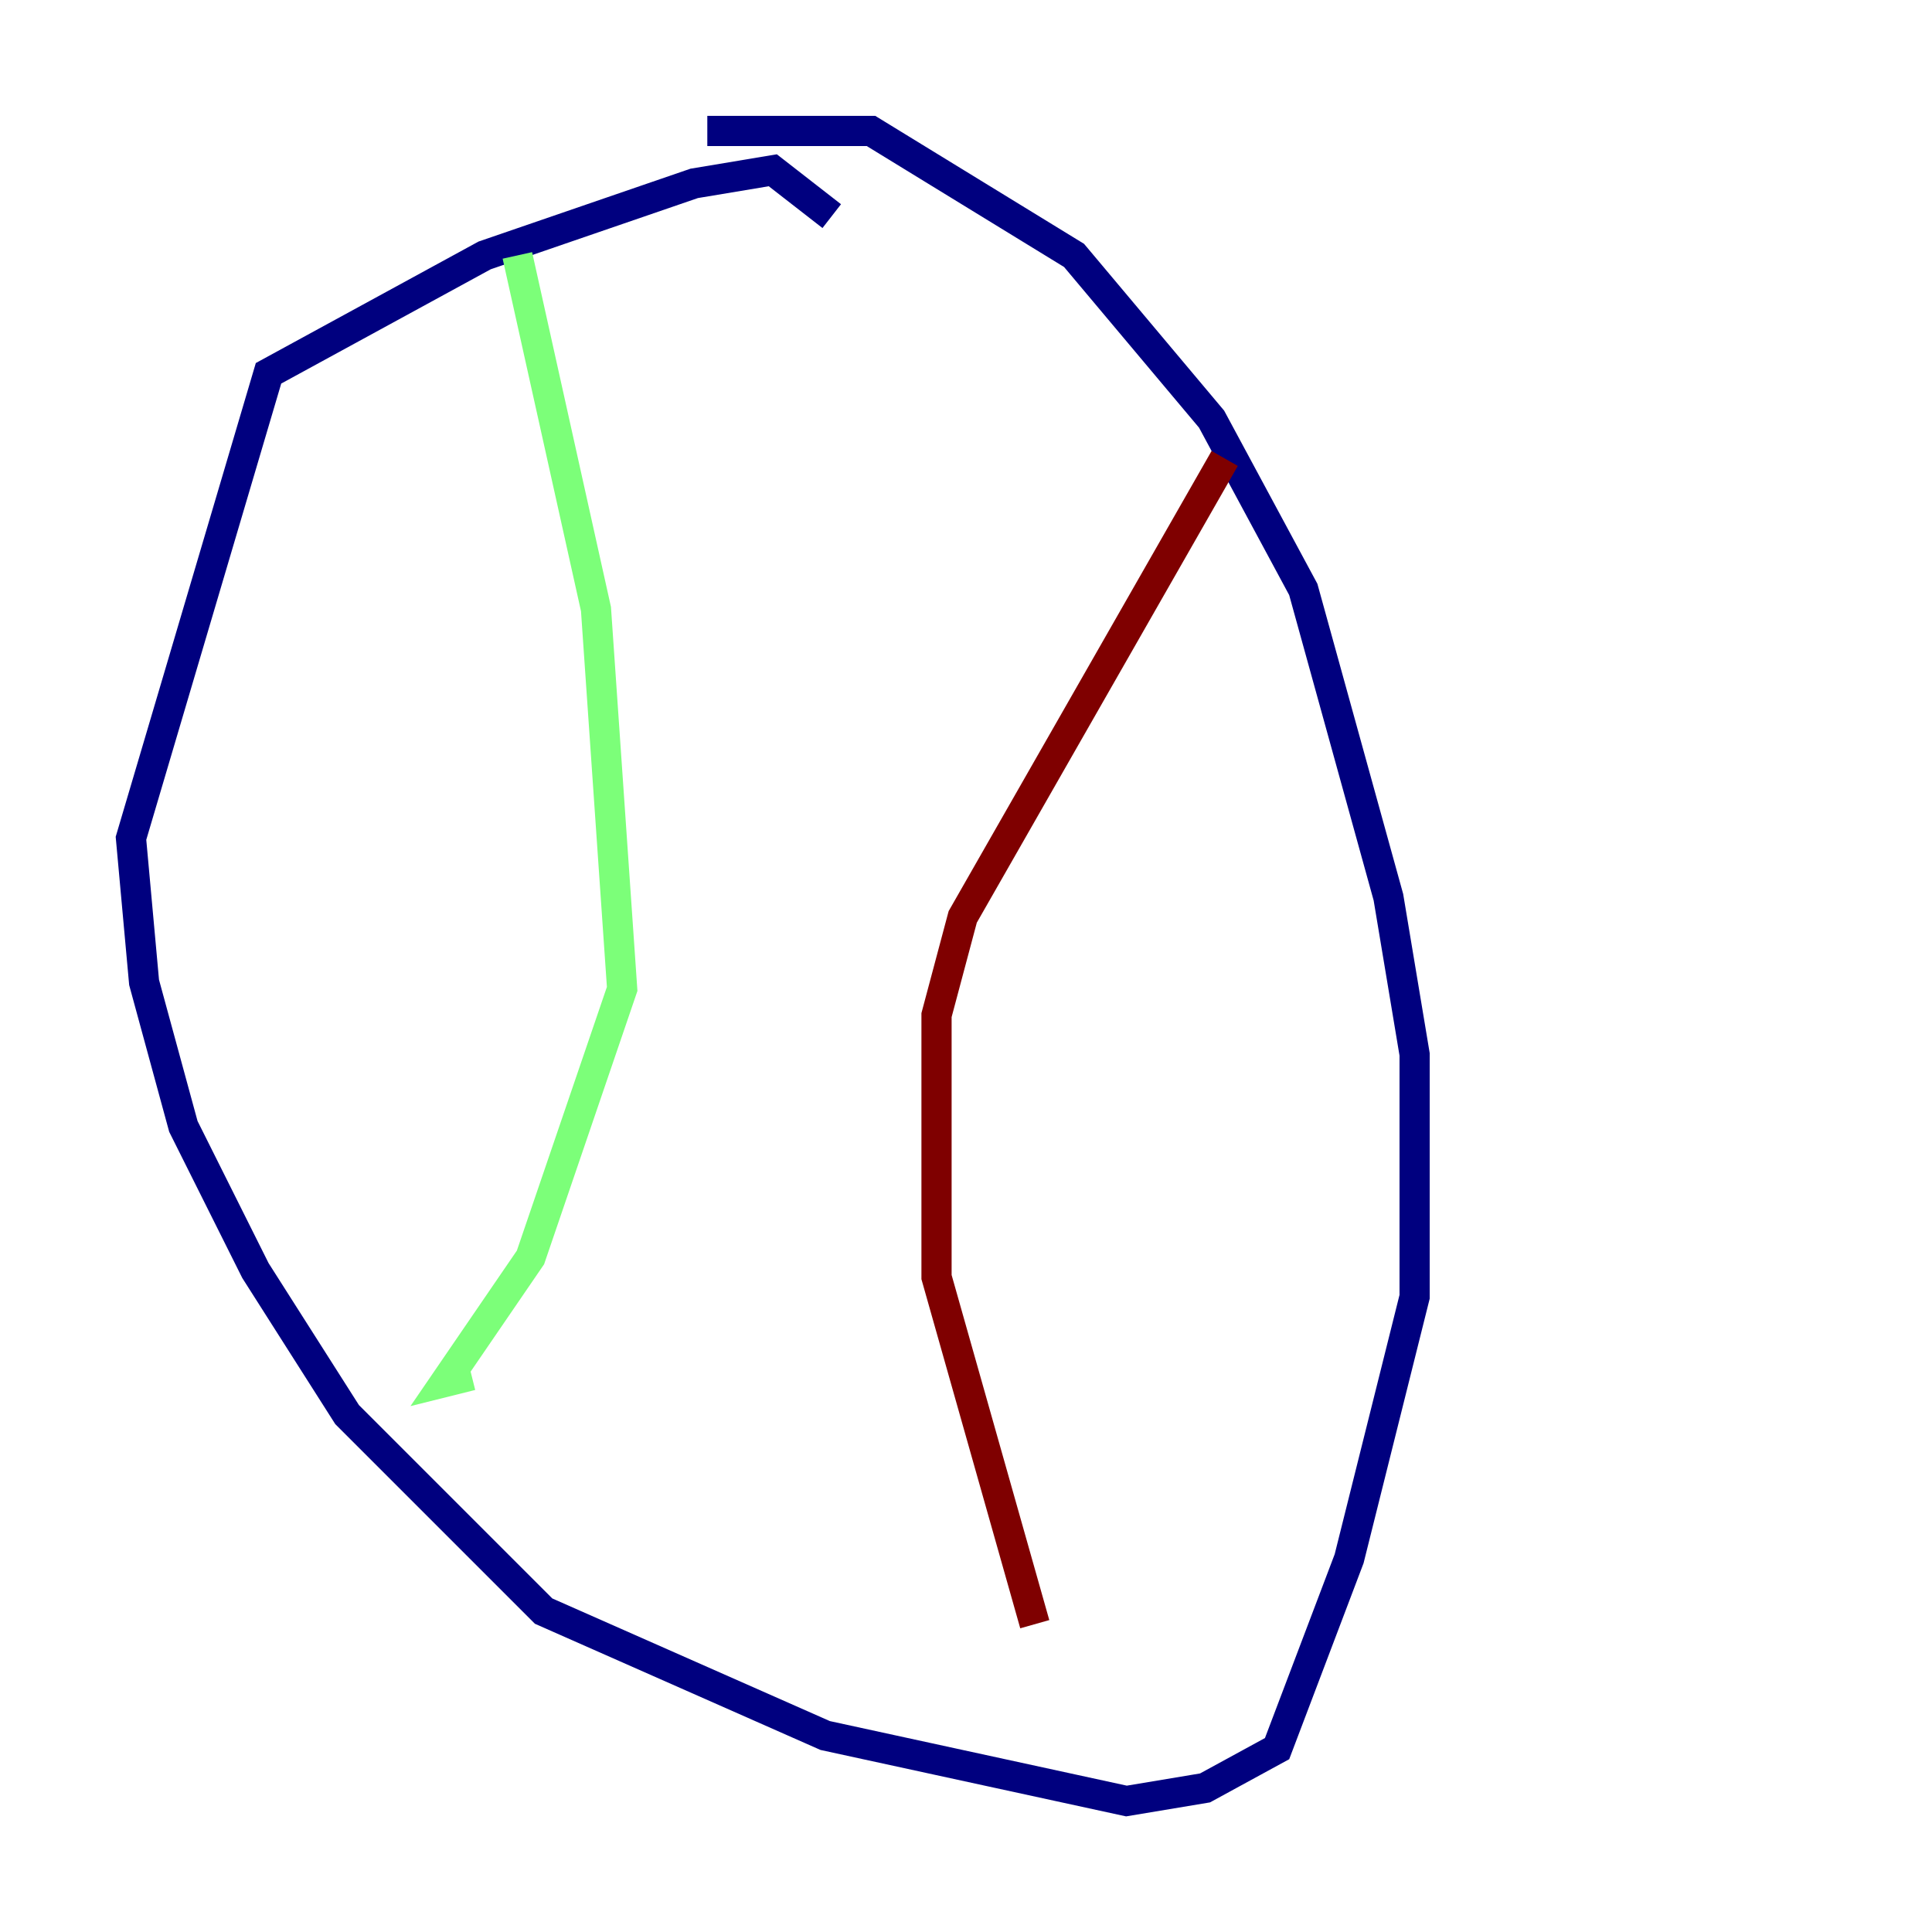 <?xml version="1.0" encoding="utf-8" ?>
<svg baseProfile="tiny" height="128" version="1.2" viewBox="0,0,128,128" width="128" xmlns="http://www.w3.org/2000/svg" xmlns:ev="http://www.w3.org/2001/xml-events" xmlns:xlink="http://www.w3.org/1999/xlink"><defs /><polyline fill="none" points="55.105,14.319 51.2,11.281 45.993,12.149 32.108,16.922 17.79,24.732 8.678,55.539 9.546,65.085 12.149,74.63 16.922,84.176 22.997,93.722 36.014,106.739 54.671,114.983 74.63,119.322 79.837,118.454 84.61,115.851 89.383,103.268 93.722,85.912 93.722,69.858 91.986,59.444 86.346,39.051 80.271,27.77 71.159,16.922 57.709,8.678 46.861,8.678" stroke="#00007f" stroke-width="2" /><polyline fill="none" points="34.278,16.922 39.485,40.352 41.22,65.519 35.146,83.308 29.505,91.552 31.241,91.119" stroke="#7cff79" stroke-width="2" /><polyline fill="none" points="81.139,30.373 63.783,60.746 62.047,67.254 62.047,84.61 68.556,107.607" stroke="#7f0000" stroke-width="2" /></svg>
